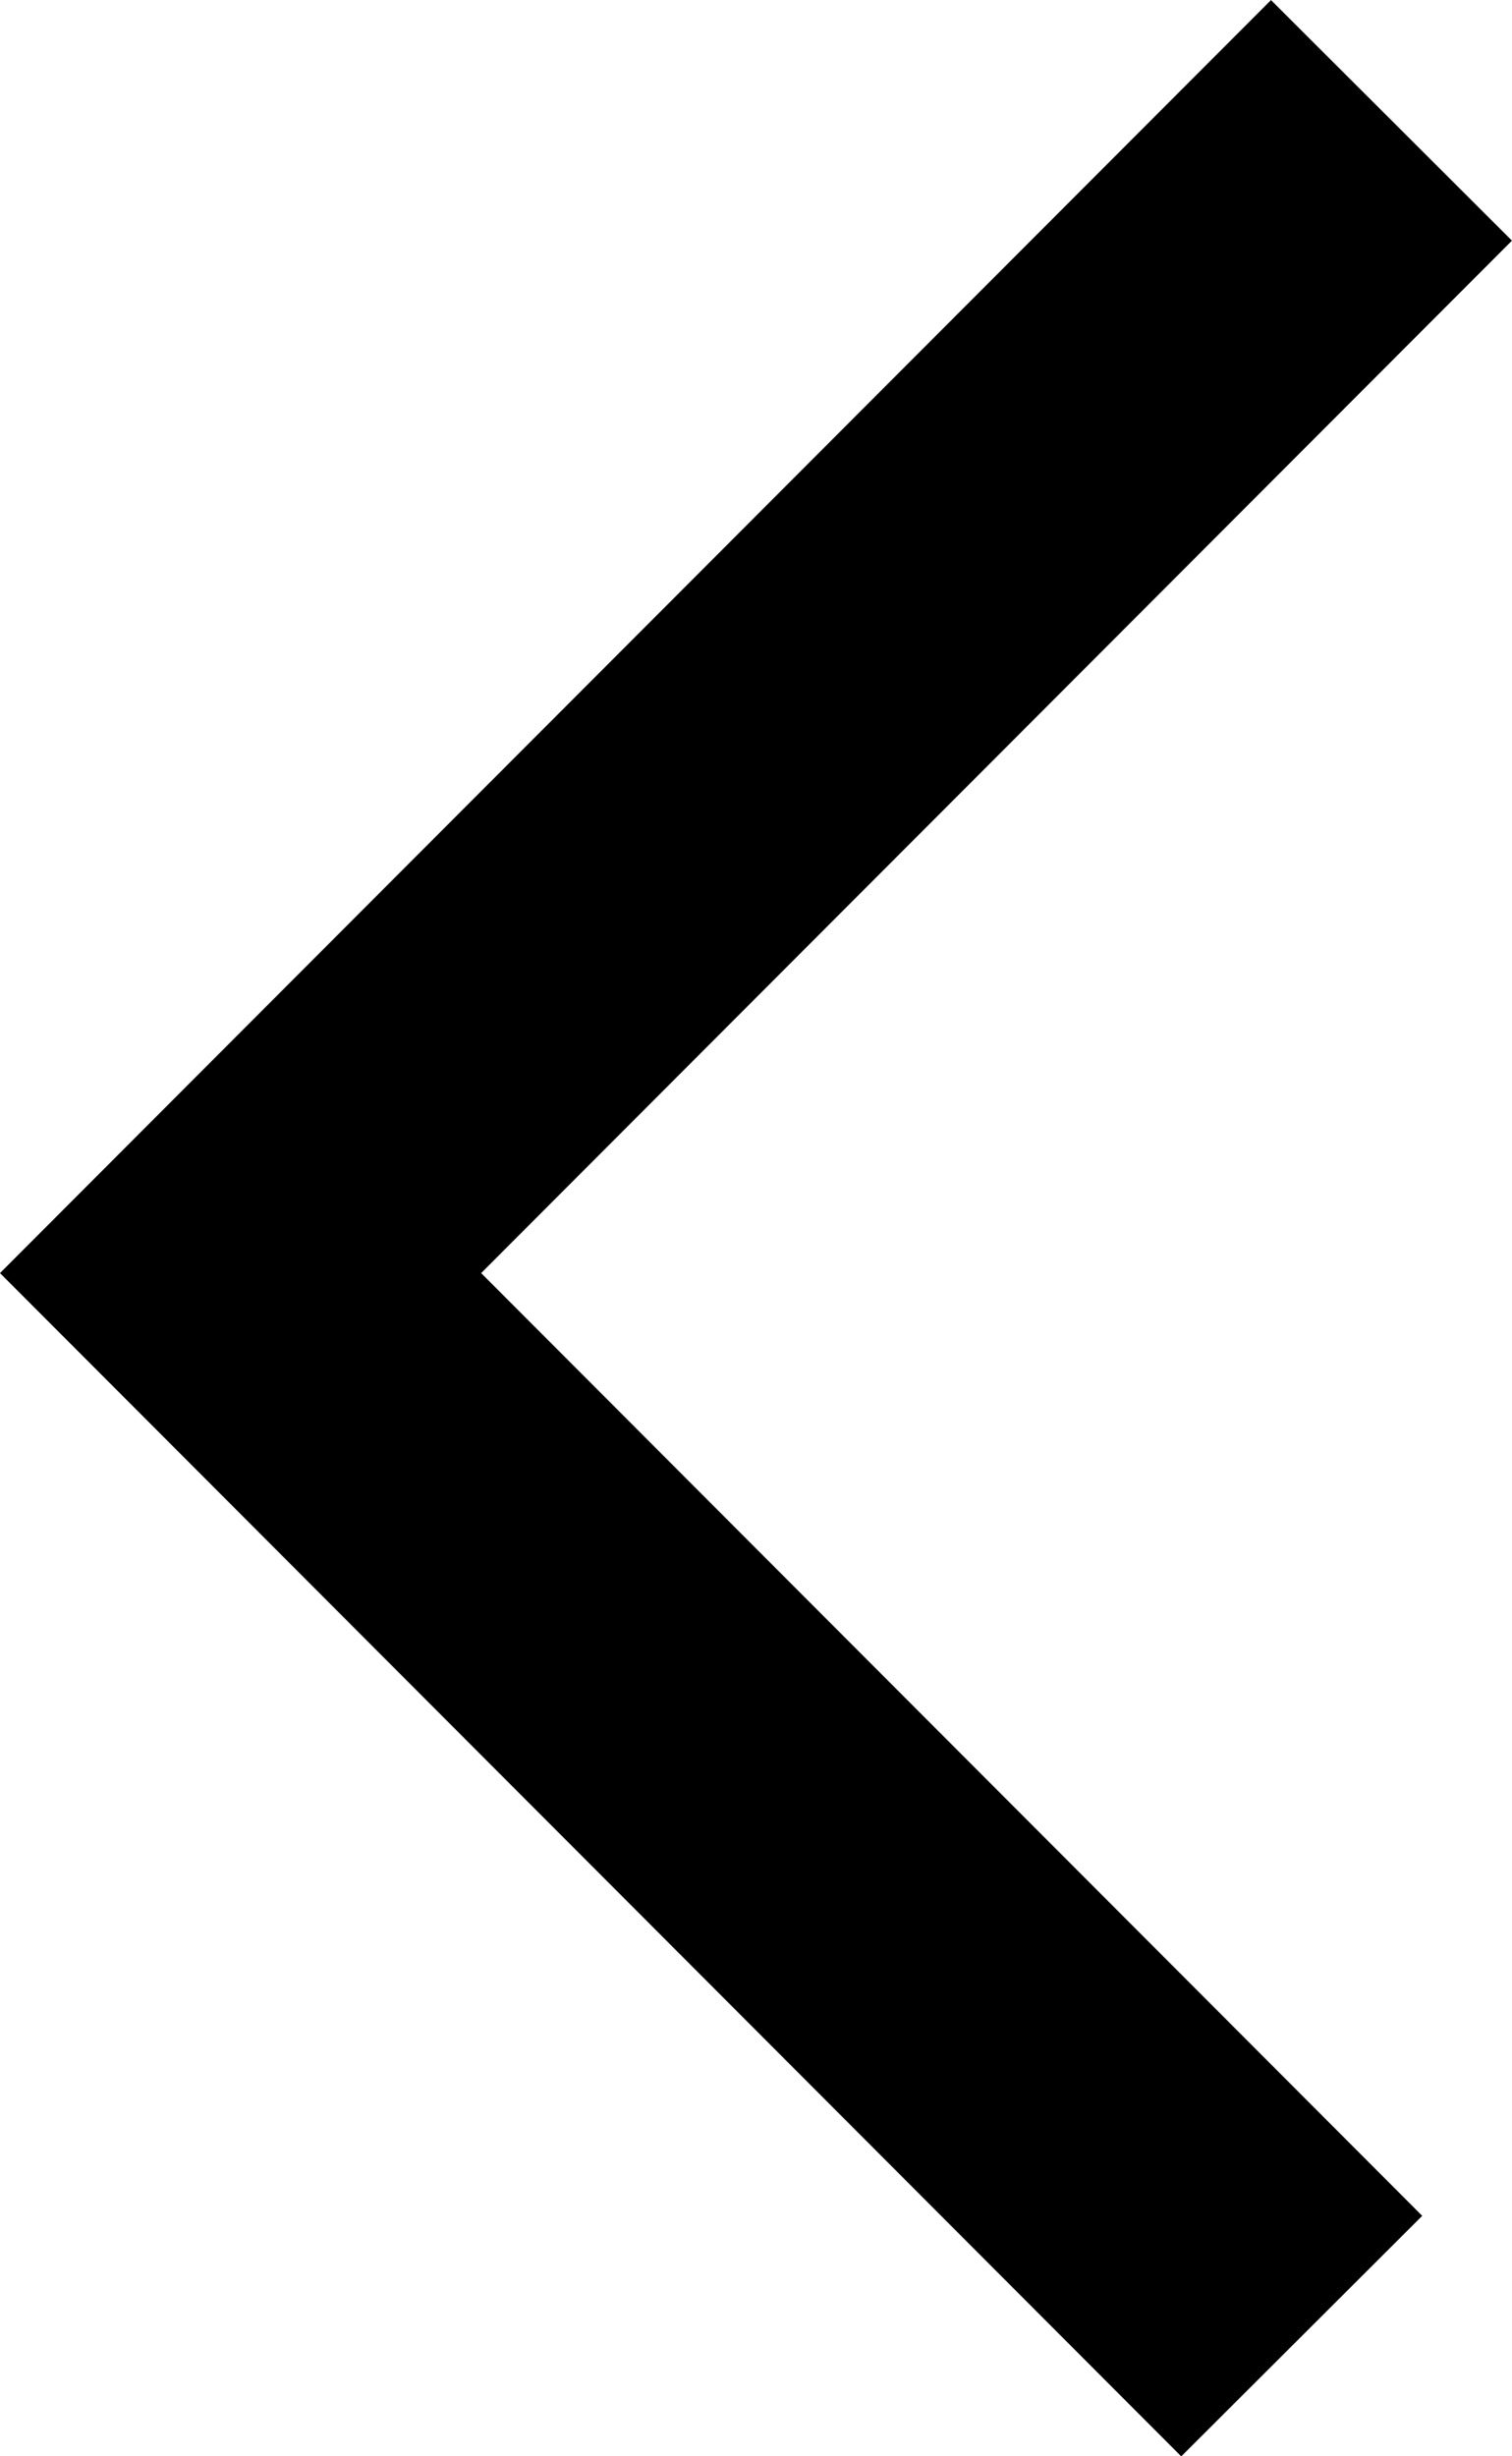 <!-- Generator: Adobe Illustrator 18.0.0, SVG Export Plug-In  -->
<svg version="1.1"
	 xmlns="http://www.w3.org/2000/svg" xmlns:xlink="http://www.w3.org/1999/xlink" xmlns:a="http://ns.adobe.com/AdobeSVGViewerExtensions/3.0/"
	 x="0px" y="0px" width="8.881px" height="14.428px" viewBox="0 0 8.881 14.428" style="enable-background:new 0 0 8.881 14.428;"
	 xml:space="preserve">
<defs>
</defs>
<polyline style="fill:none;stroke:#000000;stroke-width:2;stroke-miterlimit:10;" points="8.173,0.707 1.413,7.478 7.646,13.722 "/>
</svg>
